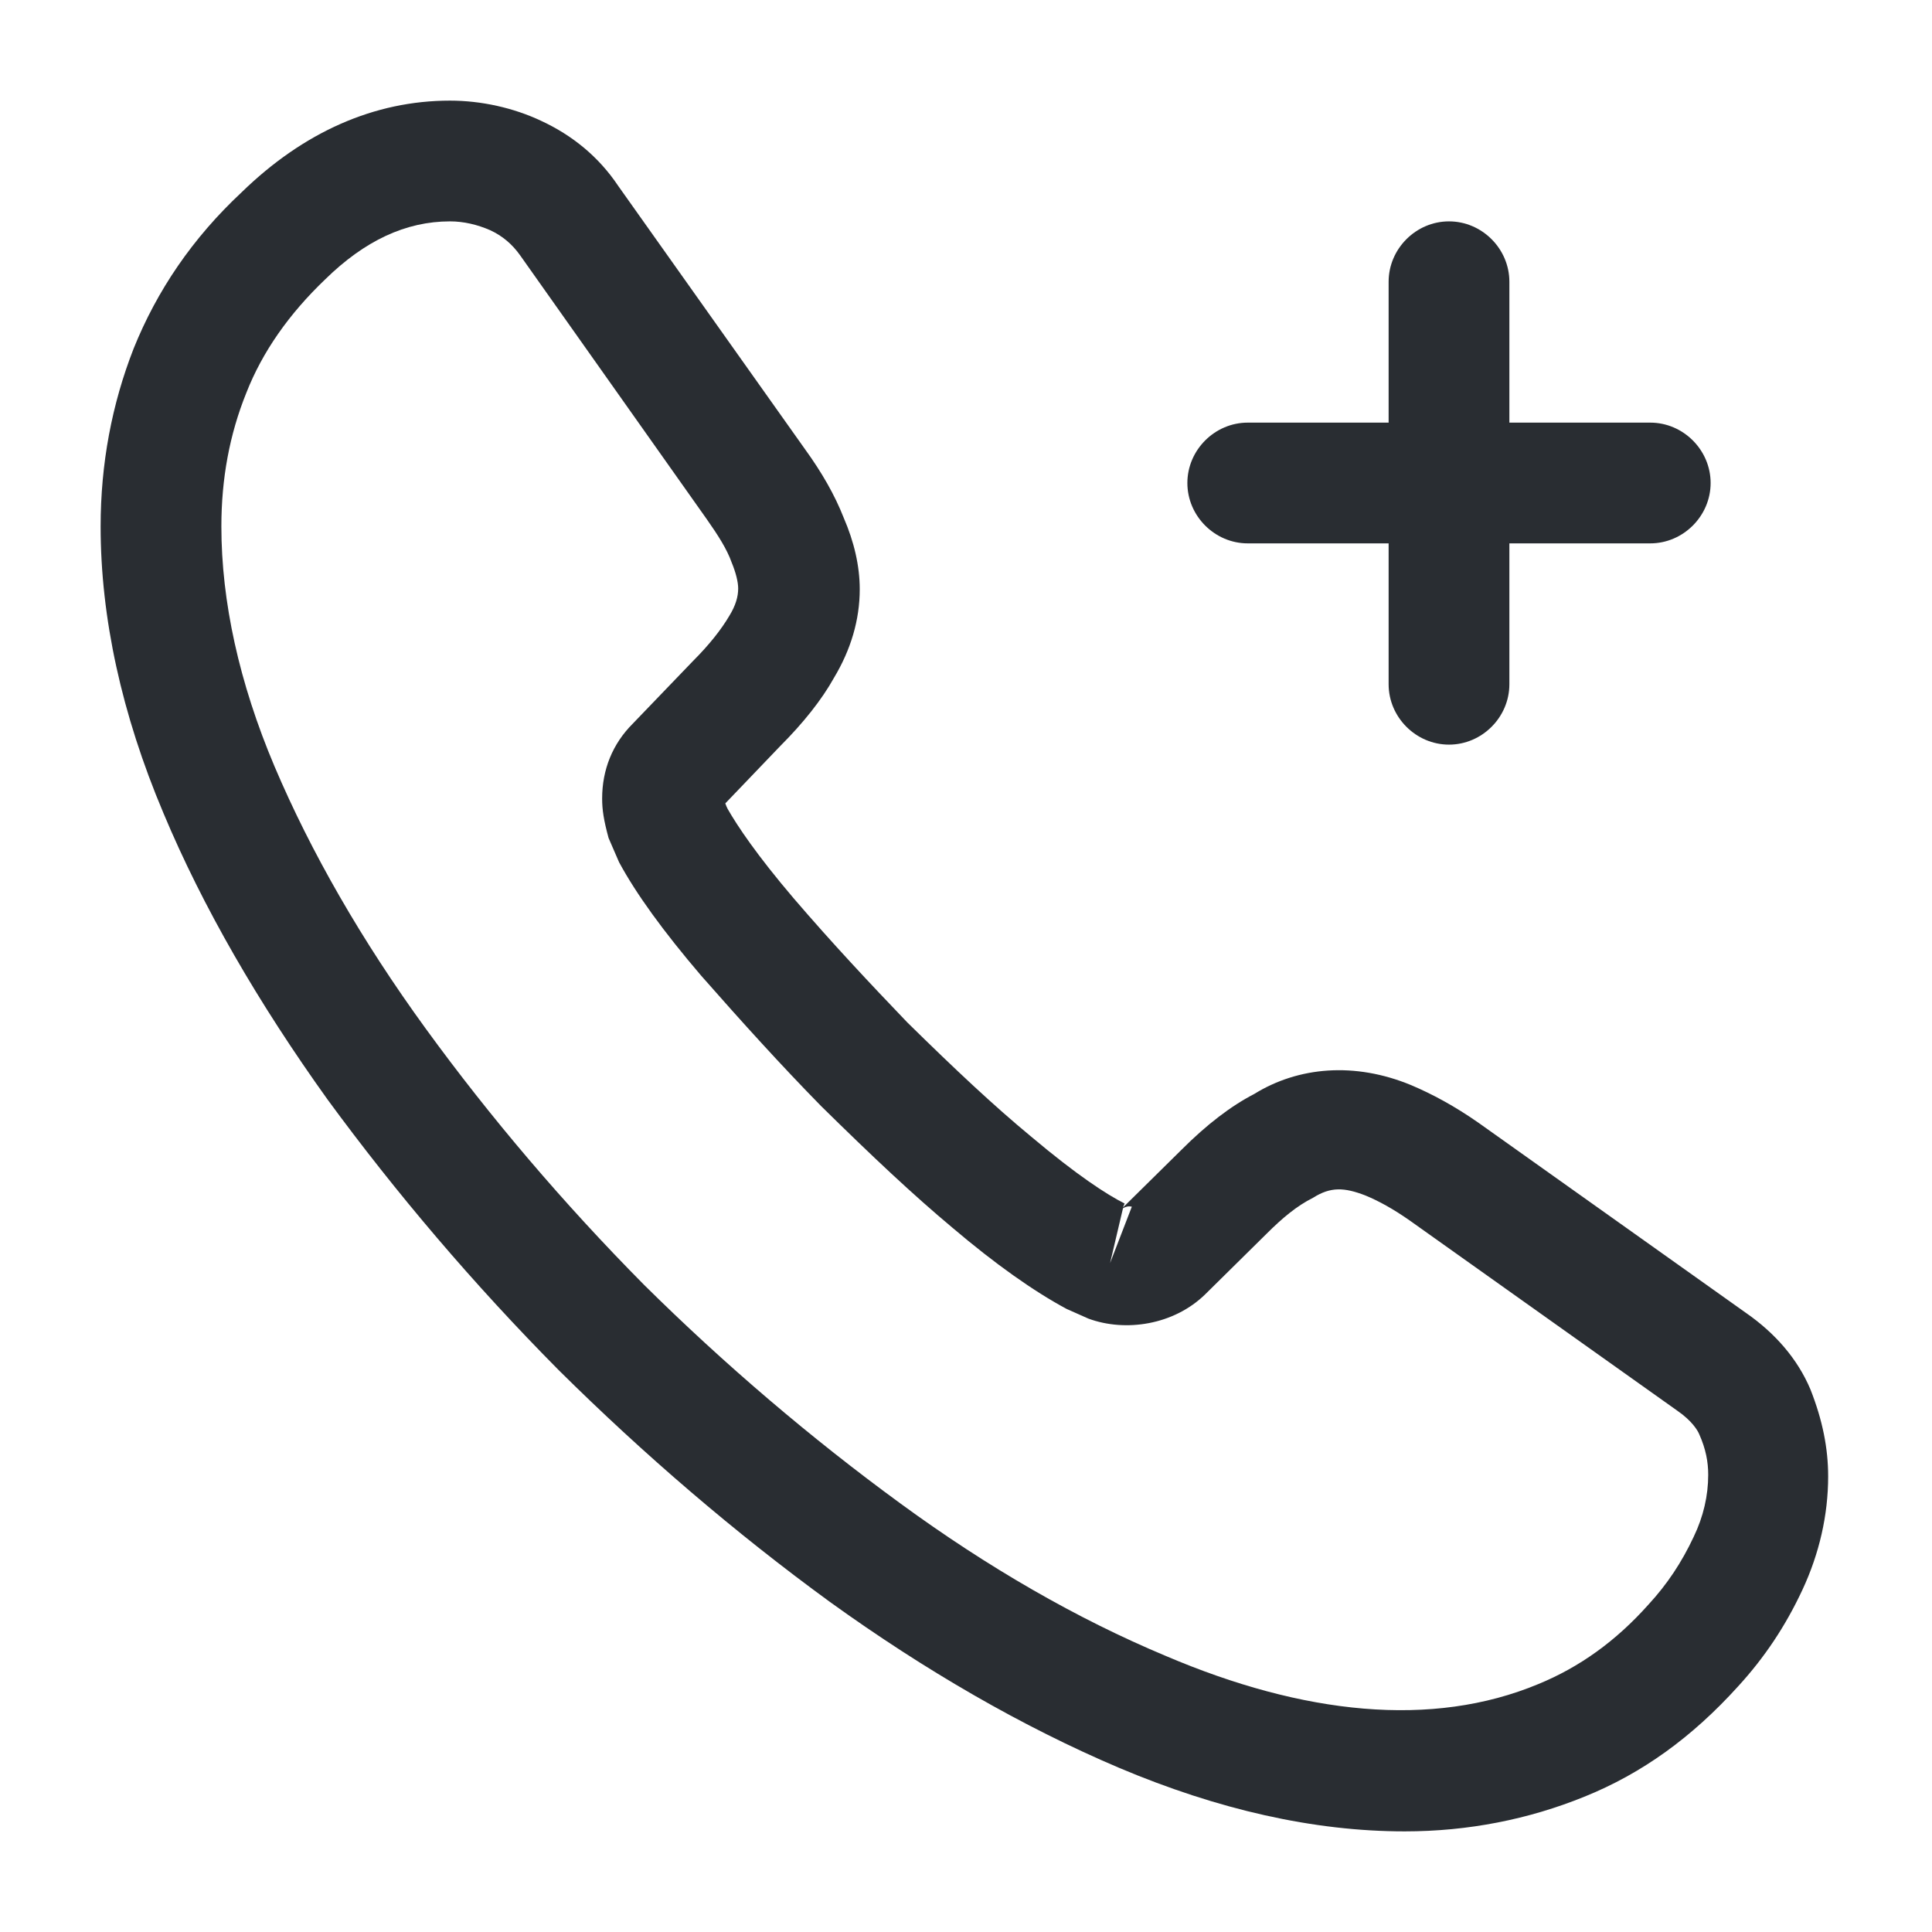 <svg xmlns="http://www.w3.org/2000/svg" width="24" height="24" viewBox="0 0 24 24">
  <defs/>
  <path fill="#292D32" d="M17.45,22.75 C16.32,22.75 15.13,22.48 13.9,21.96 C12.7,21.45 11.49,20.75 10.31,19.9 C9.13,19.04 8,18.07 6.94,17.02 C5.88,15.95 4.92,14.82 4.07,13.66 C3.21,12.46 2.52,11.27 2.03,10.1 C1.51,8.87 1.25,7.67 1.25,6.54 C1.25,5.76 1.39,5.02 1.66,4.33 C1.95,3.61 2.39,2.96 3,2.39 C3.77,1.64 4.65,1.25 5.59,1.25 C5.98,1.25 6.38,1.34 6.72,1.5 C7.11,1.68 7.44,1.95 7.68,2.31 L10,5.58 C10.21,5.87 10.37,6.15 10.48,6.43 C10.61,6.73 10.68,7.03 10.68,7.32 C10.68,7.7 10.57,8.07 10.36,8.42 C10.21,8.69 9.98,8.98 9.69,9.27 L9.01,9.98 C9.02,10.01 9.03,10.03 9.04,10.05 C9.16,10.26 9.4,10.62 9.86,11.16 C10.34,11.72 10.81,12.22 11.27,12.7 C11.87,13.29 12.35,13.74 12.81,14.12 C13.38,14.6 13.75,14.84 13.97,14.95 L13.95,15 L14.68,14.28 C14.99,13.97 15.29,13.74 15.58,13.59 C16.13,13.25 16.83,13.19 17.53,13.48 C17.79,13.59 18.07,13.74 18.37,13.95 L21.69,16.31 C22.05,16.56 22.33,16.88 22.49,17.26 C22.64,17.64 22.71,17.99 22.71,18.34 C22.71,18.82 22.6,19.3 22.39,19.75 C22.18,20.2 21.92,20.59 21.59,20.95 C21.02,21.58 20.4,22.03 19.68,22.32 C18.99,22.6 18.24,22.75 17.45,22.75 Z M5.59,2.75 C5.04,2.75 4.53,2.99 4.04,3.47 C3.59,3.9 3.26,4.37 3.06,4.88 C2.85,5.4 2.75,5.95 2.75,6.54 C2.75,7.47 2.97,8.48 3.41,9.52 C3.86,10.58 4.49,11.68 5.29,12.78 C6.09,13.88 7,14.95 8,15.96 C9,16.95 10.08,17.87 11.19,18.68 C12.27,19.47 13.38,20.11 14.48,20.57 C16.19,21.3 17.79,21.47 19.11,20.92 C19.62,20.71 20.07,20.39 20.48,19.93 C20.71,19.68 20.89,19.41 21.04,19.09 C21.16,18.84 21.22,18.58 21.22,18.32 C21.22,18.16 21.19,18 21.11,17.82 C21.09,17.77 21.02,17.65 20.83,17.52 L17.51,15.16 C17.31,15.02 17.13,14.92 16.96,14.85 C16.7,14.75 16.53,14.74 16.31,14.88 C16.11,14.98 15.93,15.13 15.73,15.33 L14.97,16.08 C14.58,16.46 13.98,16.55 13.52,16.38 L13.25,16.26 C12.84,16.04 12.36,15.7 11.83,15.25 C11.34,14.84 10.84,14.37 10.2,13.74 C9.7,13.23 9.22,12.7 8.71,12.12 C8.24,11.57 7.9,11.1 7.69,10.71 L7.56,10.41 C7.5,10.19 7.48,10.06 7.48,9.92 C7.48,9.56 7.61,9.24 7.86,8.99 L8.61,8.21 C8.81,8.01 8.96,7.82 9.06,7.65 C9.14,7.52 9.17,7.41 9.17,7.31 C9.17,7.23 9.14,7.11 9.09,6.99 C9.03,6.82 8.92,6.65 8.78,6.45 L6.46,3.17 C6.36,3.03 6.24,2.93 6.09,2.86 C5.93,2.79 5.76,2.75 5.59,2.75 Z M13.95,15.01 L13.79,15.69 L14.06,14.99 C14.02,14.98 13.98,14.99 13.95,15.01 Z"/>
  <path fill="#292D32" d="M20.5,6.75 L15.5,6.75 C15.09,6.75 14.75,6.41 14.75,6 C14.75,5.59 15.09,5.25 15.5,5.25 L20.5,5.25 C20.91,5.25 21.25,5.59 21.25,6 C21.25,6.41 20.91,6.75 20.5,6.75 Z"/>
  <path fill="#292D32" d="M18,9.25 C17.59,9.25 17.25,8.91 17.25,8.5 L17.25,3.5 C17.25,3.09 17.59,2.75 18,2.75 C18.41,2.75 18.75,3.09 18.75,3.5 L18.75,8.5 C18.75,8.91 18.41,9.25 18,9.25 Z"/>
</svg>

